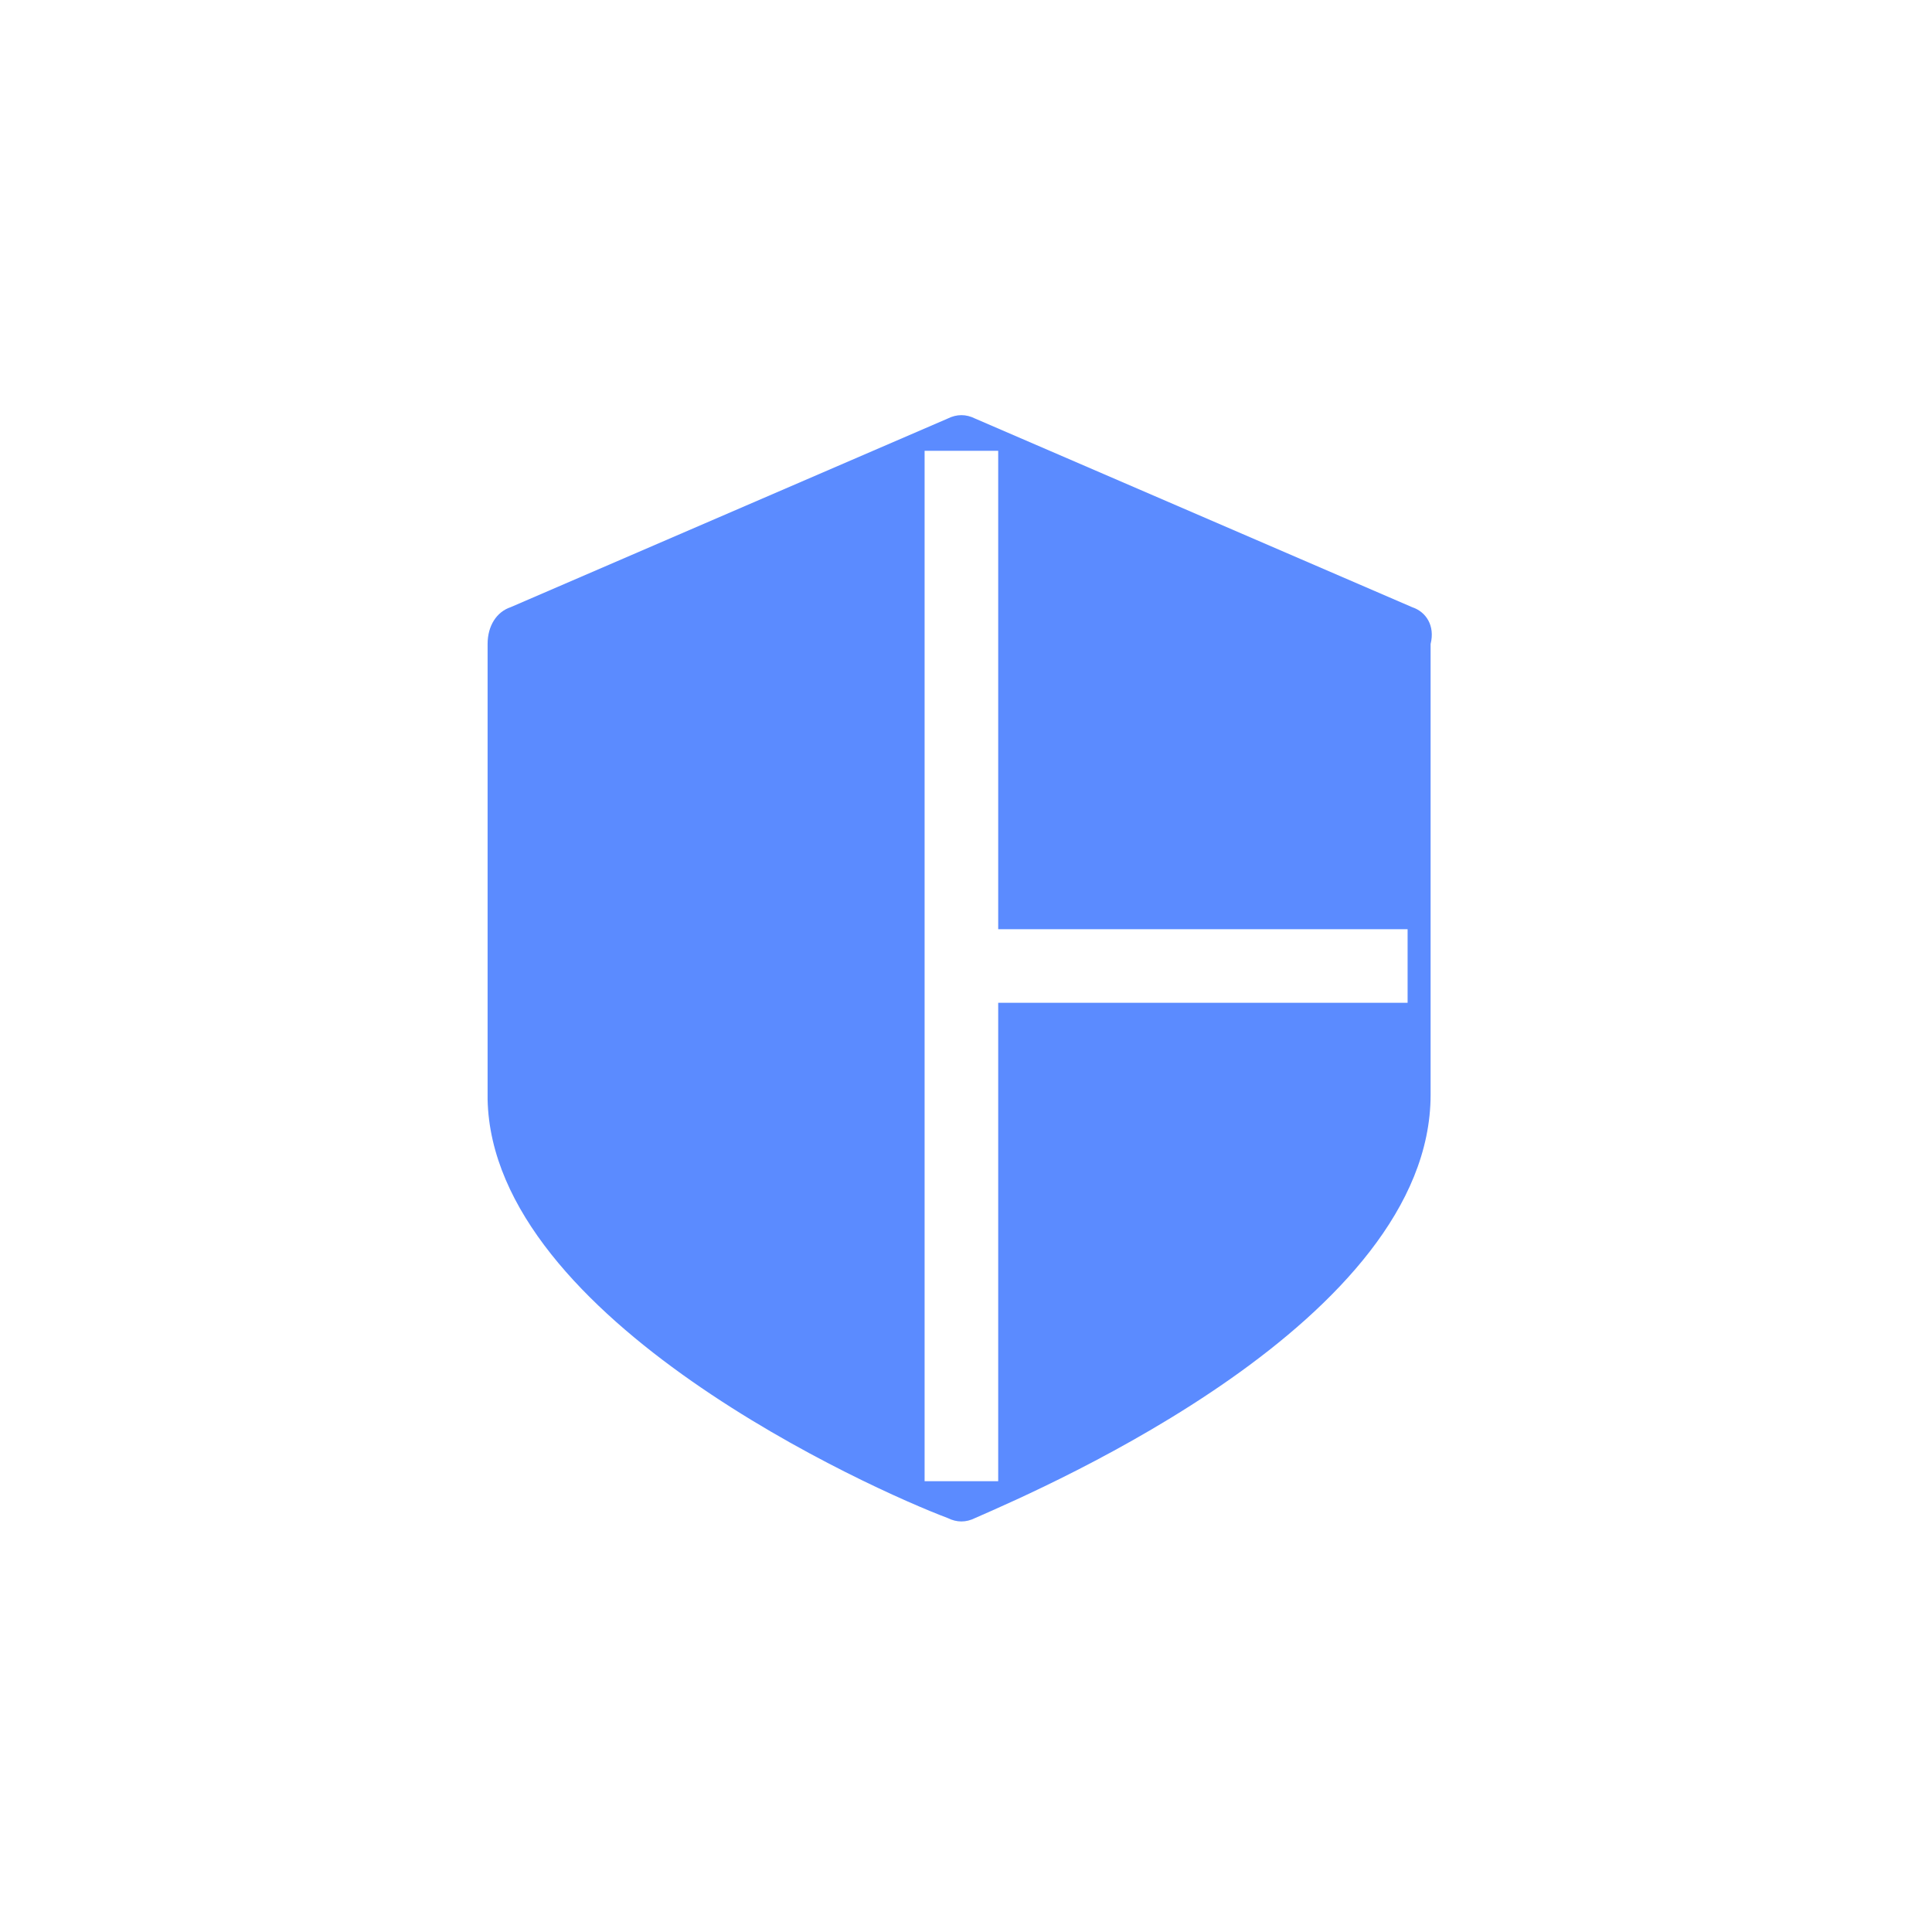 <?xml version="1.0" encoding="utf-8"?>
<!-- Generator: Adobe Illustrator 22.1.0, SVG Export Plug-In . SVG Version: 6.00 Build 0)  -->
<svg version="1.1" id="图层_1" xmlns="http://www.w3.org/2000/svg" xmlns:xlink="http://www.w3.org/1999/xlink" x="0px" y="0px"
	 viewBox="0 0 42 42" style="enable-background:new 0 0 42 42;" xml:space="preserve">
<style type="text/css">
	.st0{fill:#5B8BFF;}
</style>
<path class="st0" d="M30.7,13.2l-9.5-4.1C21,9,20.8,9,20.6,9.1l-9.5,4.1c-0.3,0.1-0.5,0.4-0.5,0.8v9.9c0.1,4.8,8.4,8.5,10,9.1
	c0.2,0.1,0.4,0.1,0.6,0c1.6-0.7,9.9-4.3,9.9-9.2V14C31.2,13.6,31,13.3,30.7,13.2z M30.6,21.8h-8.9v10.4h-1.6V9.8h1.6v10.4h8.9V21.8z
	"/>
</svg>
